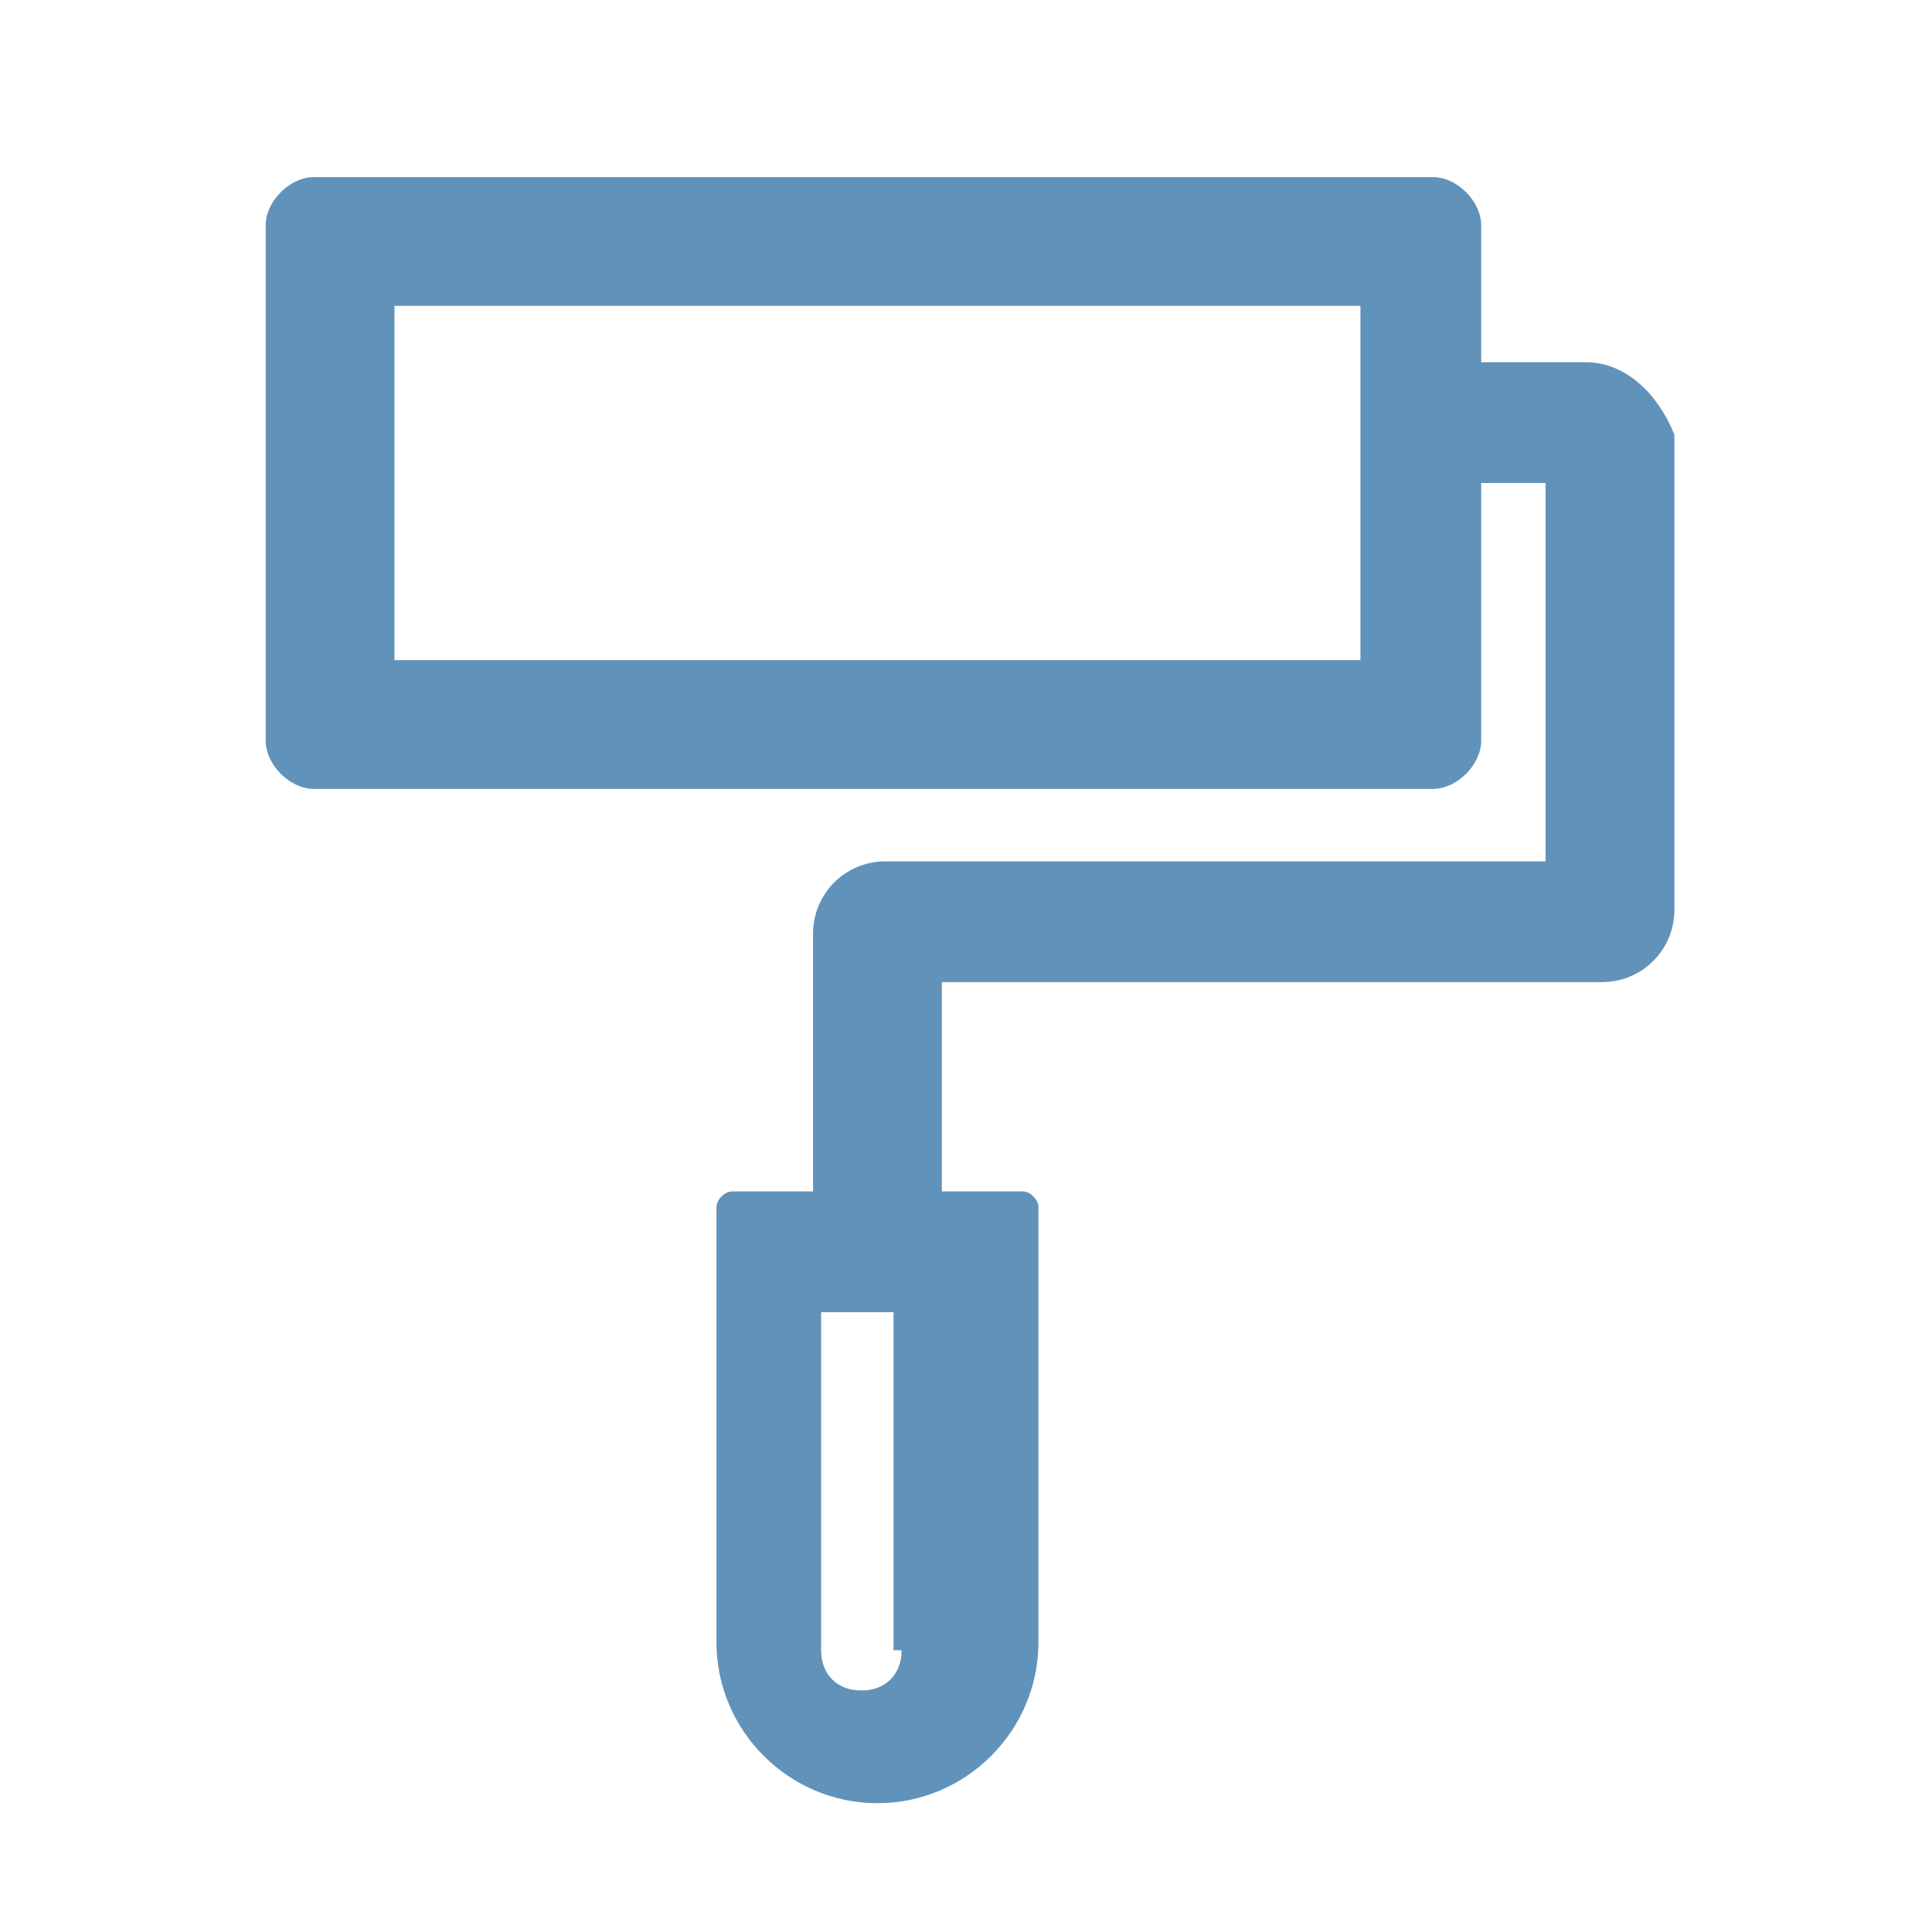 <?xml version="1.0" standalone="no"?><!DOCTYPE svg PUBLIC "-//W3C//DTD SVG 1.1//EN" "http://www.w3.org/Graphics/SVG/1.1/DTD/svg11.dtd"><svg t="1744182953436" class="icon" viewBox="0 0 1024 1024" version="1.1" xmlns="http://www.w3.org/2000/svg" p-id="7148" xmlns:xlink="http://www.w3.org/1999/xlink" width="200" height="200"><path d="M840.533 192h-55.467V119.467c0-12.8-12.8-25.6-25.6-25.6H166.4c-12.8 0-25.6 12.8-25.6 25.6v273.067c0 12.8 12.8 25.6 25.6 25.6h593.067c12.8 0 25.6-12.8 25.6-25.6V256h34.133v200.533H469.333c-21.333 0-38.4 17.067-38.4 38.4v136.533h-42.667c-4.267 0-8.533 4.267-8.533 8.533V870.4c0 46.933 38.4 85.333 85.333 85.333s85.333-38.4 85.333-85.333V640c0-4.267-4.267-8.533-8.533-8.533h-42.667v-110.933h349.867c21.333 0 38.4-17.067 38.4-38.4V230.4c-8.533-21.333-25.6-38.4-46.933-38.4z m-119.467 157.867h-512V162.133h512v187.733z m-243.2 524.8c0 12.8-8.533 21.333-21.333 21.333s-21.333-8.533-21.333-21.333v-179.2h38.4v179.2z" opacity=".65" p-id="7149" fill="#0d5896"></path></svg>